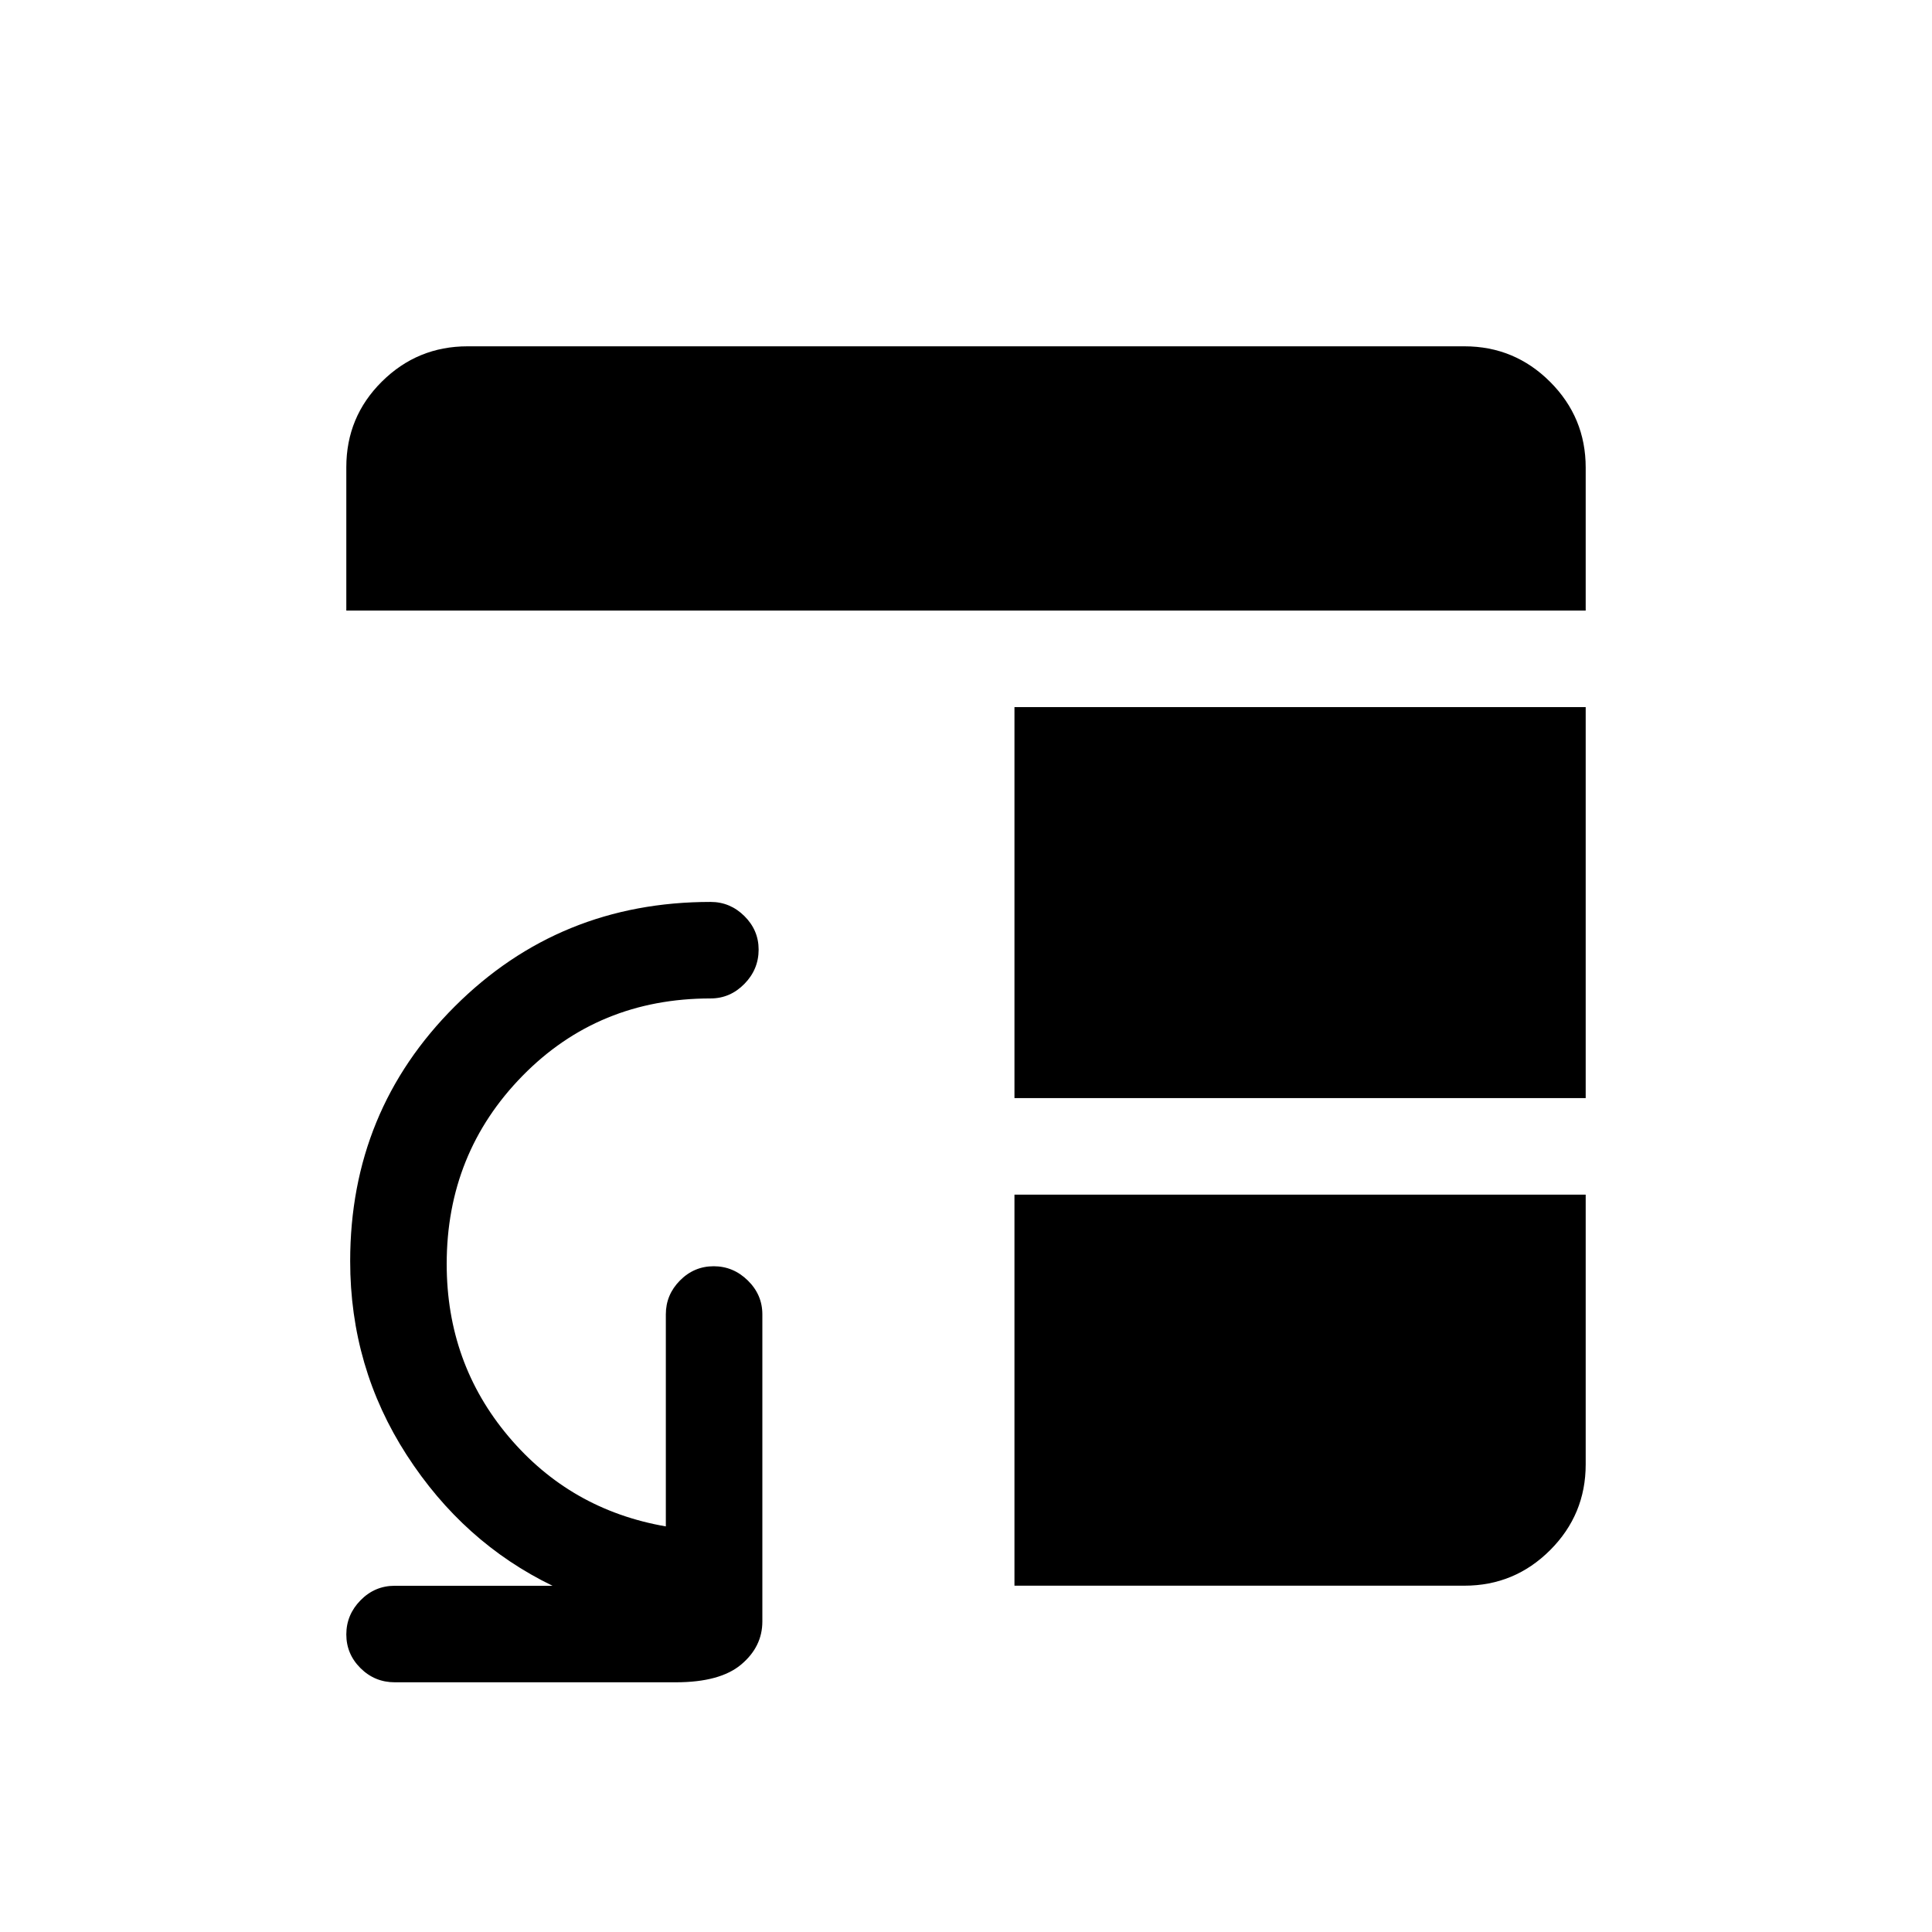 <svg xmlns="http://www.w3.org/2000/svg" height="20" viewBox="0 -960 960 960" width="20"><path d="M196.15-124.08q-9.93 0-17-7.01-7.07-7.02-7.07-16.77 0-9.76 7.07-16.97 7.07-7.21 17-7.21h78.39q-44.38-21.5-72.46-64.98Q174-280.5 174-333.35q0-74.68 52-126.59 52-51.9 127.08-51.9 9.71 0 16.8 7.02 7.08 7.03 7.08 16.66 0 9.85-7.08 17.06-7.09 7.22-16.8 7.22-55.73 0-93.43 38.44-37.69 38.45-37.69 93.5 0 49.27 30.73 85.73 30.72 36.45 78.16 44.67v-105.38q0-9.72 7.01-16.8 7.02-7.09 16.77-7.09t16.97 7.09q7.21 7.08 7.21 16.8v152.61q0 12.55-10.51 21.39-10.5 8.84-32.53 8.84H196.15Zm307.93-242.31h283.84v134.04q0 24.93-17.67 42.6t-42.6 17.67H504.08v-194.31Zm0-47.96v-194.3h283.84v194.3H504.08Zm-332-242.26v-71.25q0-25 17.67-42.53t42.6-17.53h495.3q24.93 0 42.6 17.67t17.67 42.6v71.04H172.08Z"/></svg>